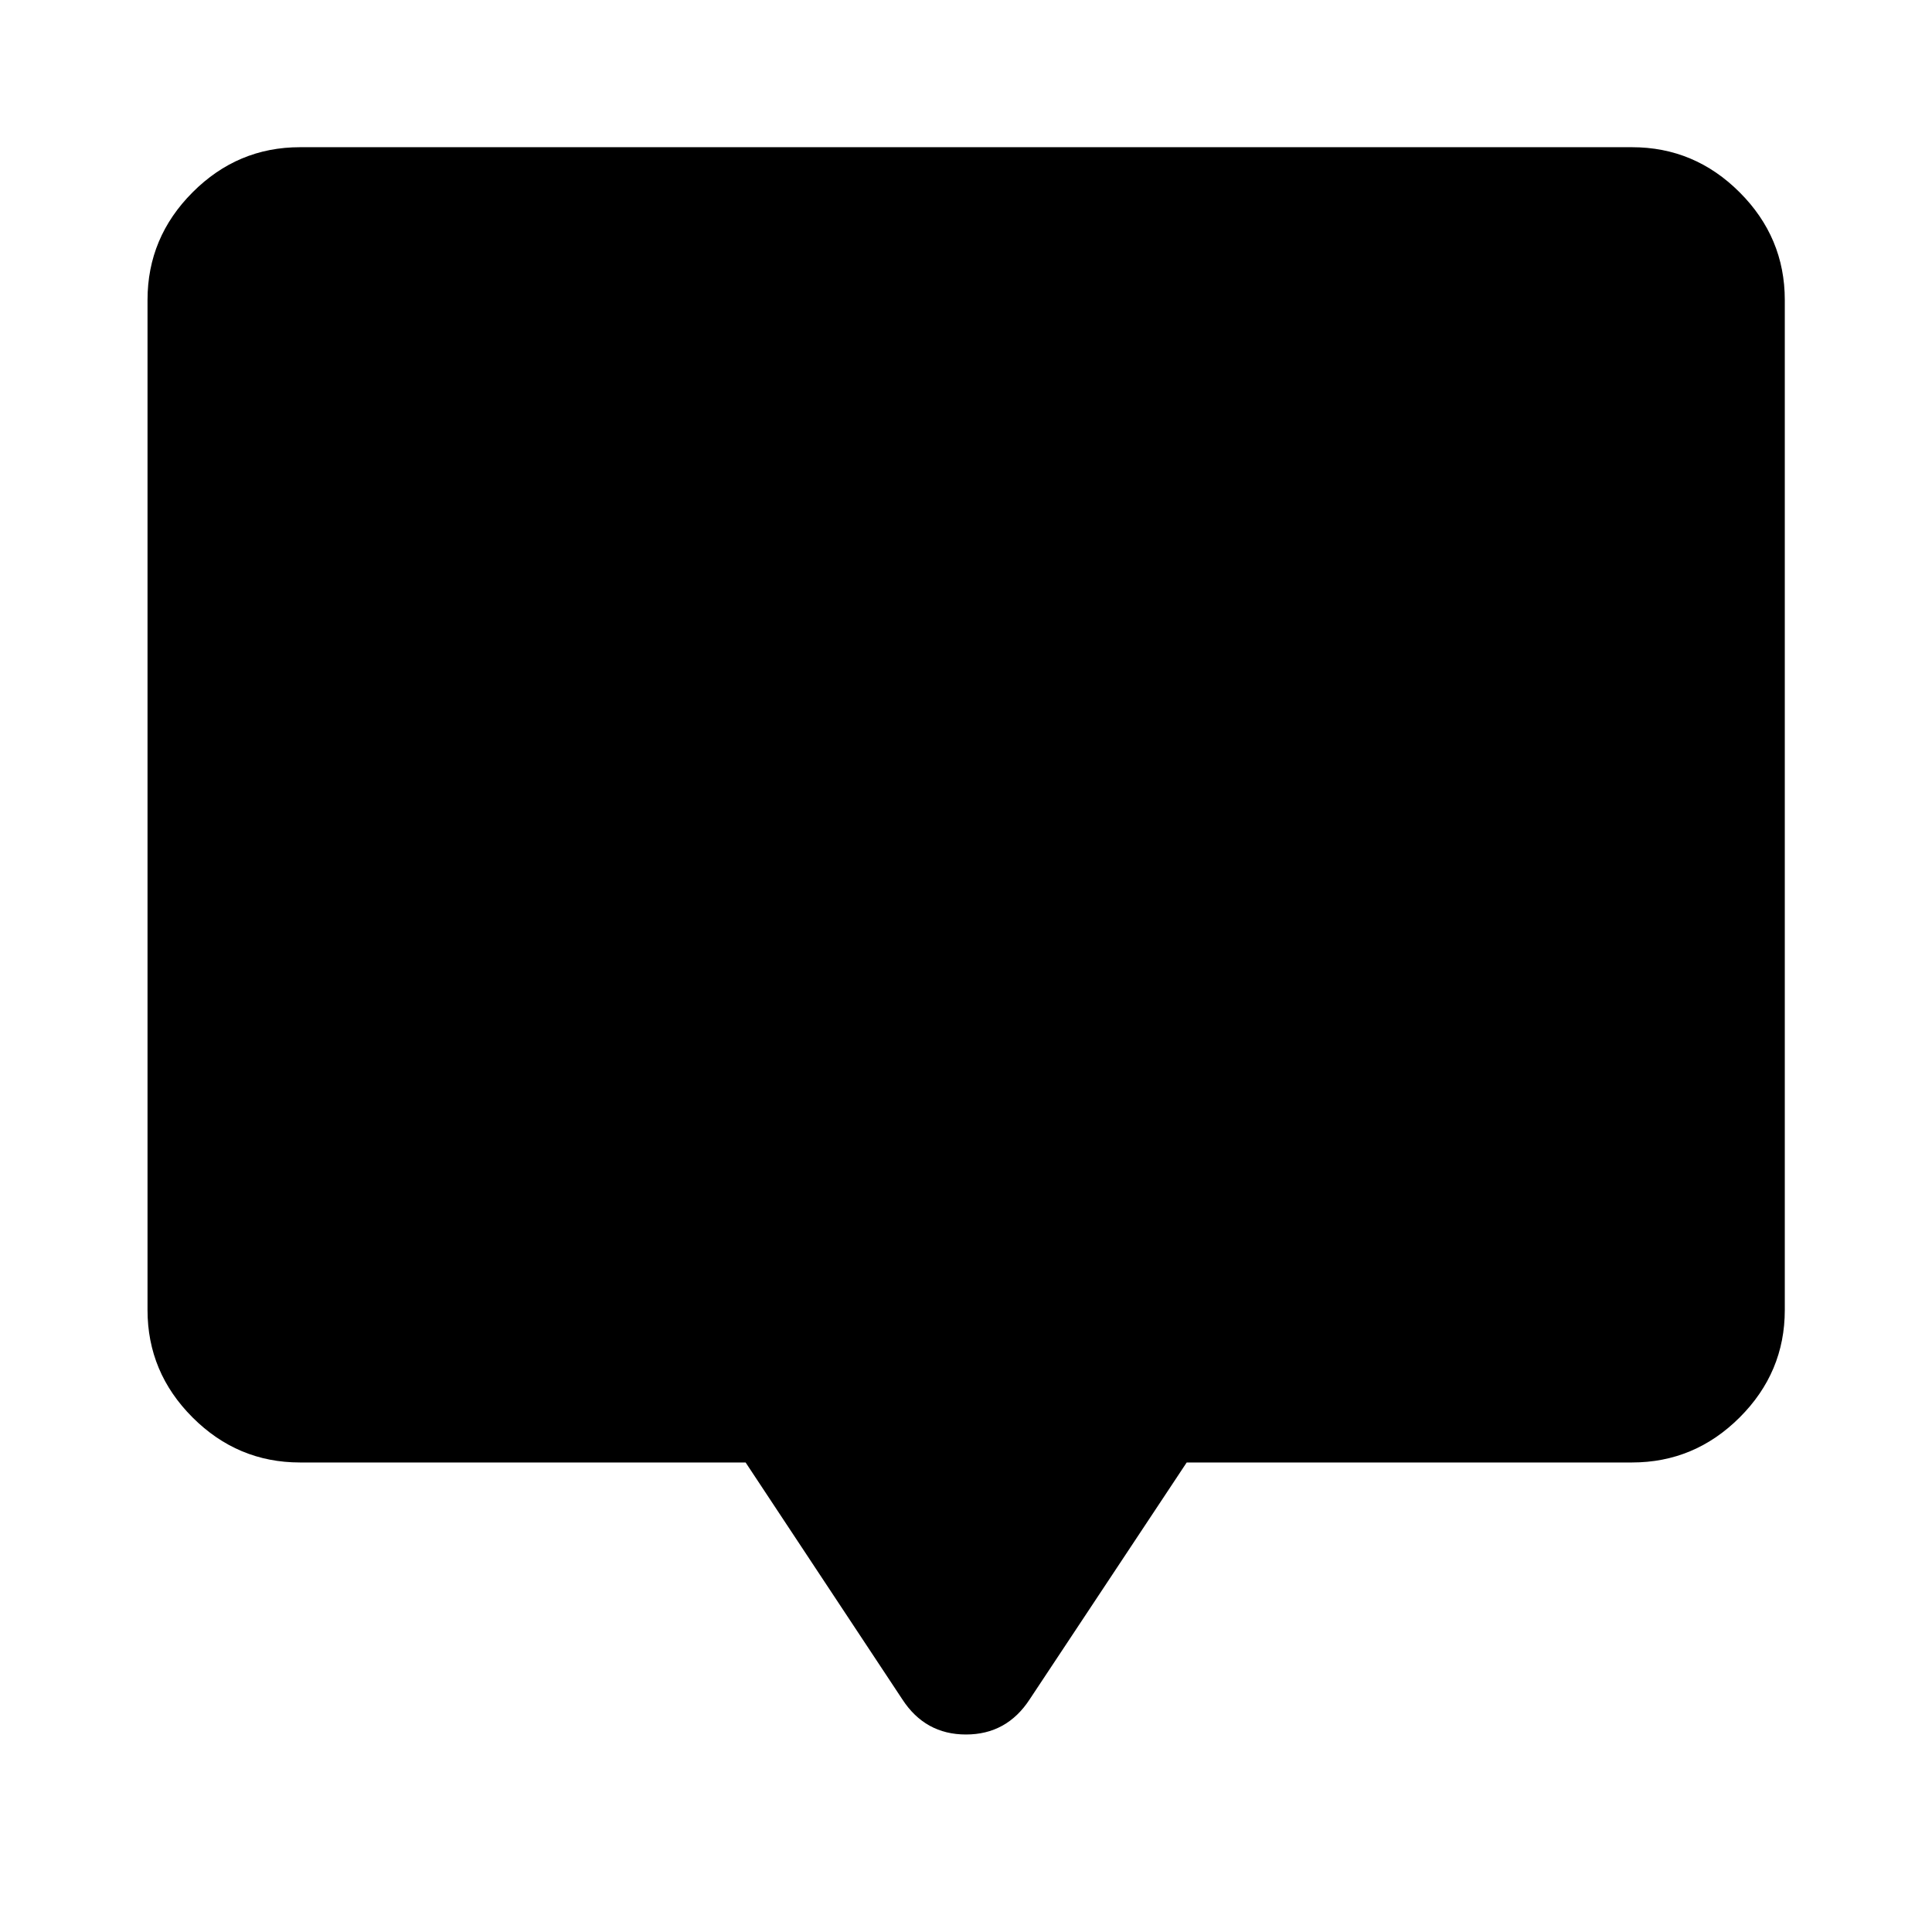 <svg xmlns="http://www.w3.org/2000/svg" height="40" viewBox="0 -960 960 960" width="40"><path d="M370.493-233.304H149.058q-30.994 0-53.374-22.38-22.38-22.38-22.38-53.374v-501.884q0-31.06 22.38-53.486 22.38-22.427 53.374-22.427h661.884q31.06 0 53.486 22.427 22.427 22.426 22.427 53.486v501.884q0 30.994-22.427 53.374-22.426 22.38-53.486 22.38H589.667l-78.015 117.681q-11.39 17.486-31.67 17.486-20.279 0-31.634-17.486l-77.855-117.681Z"/></svg>